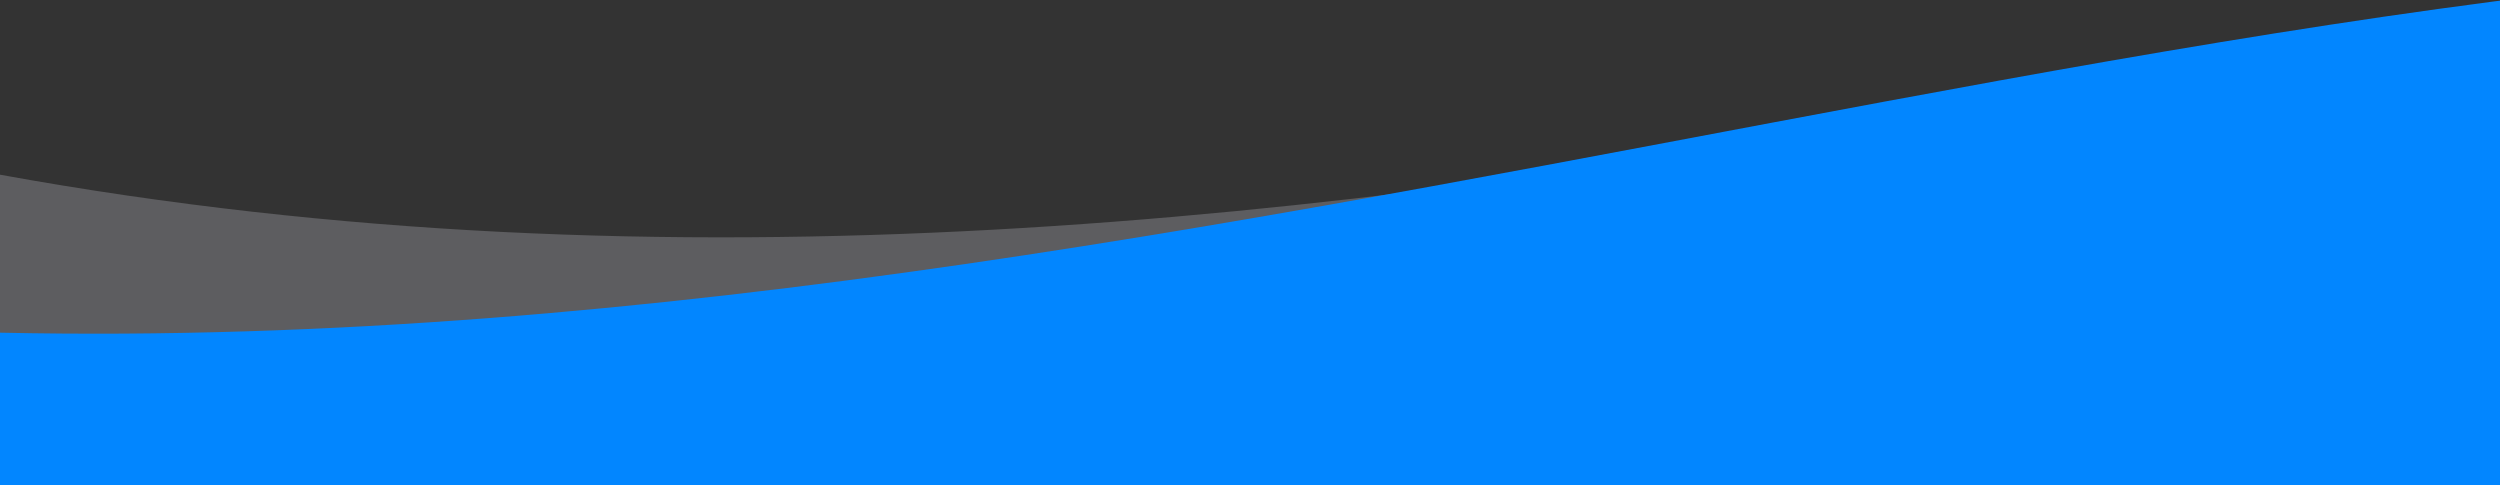 <svg width="768" height="149" viewBox="0 0 768 149" fill="none" xmlns="http://www.w3.org/2000/svg">
<rect x="0" y="0" width="768" height="149" fill="#333333" stroke="none"/>
<g clip-path="url(#clip0)">
<path d="M1138.81 -42.199C1318.41 -42.199 1399.03 -13.749 1477.6 10.777V119.401H0.002V53.665C415.832 129.261 793.736 -42.199 1138.81 -42.199Z" fill="#F1F4FE" fill-opacity="0.22"/>
<path d="M946.815 -12.6C1126.41 -12.6 1207.03 15.851 1285.6 40.377V149H-191.998V83.265C223.832 158.861 601.736 -12.6 946.815 -12.6Z" fill="#0286FF"/>
</g>
<defs>
<clipPath id="clip0">
<rect width="768" height="149" fill="white"/>
</clipPath>
</defs>
</svg>
